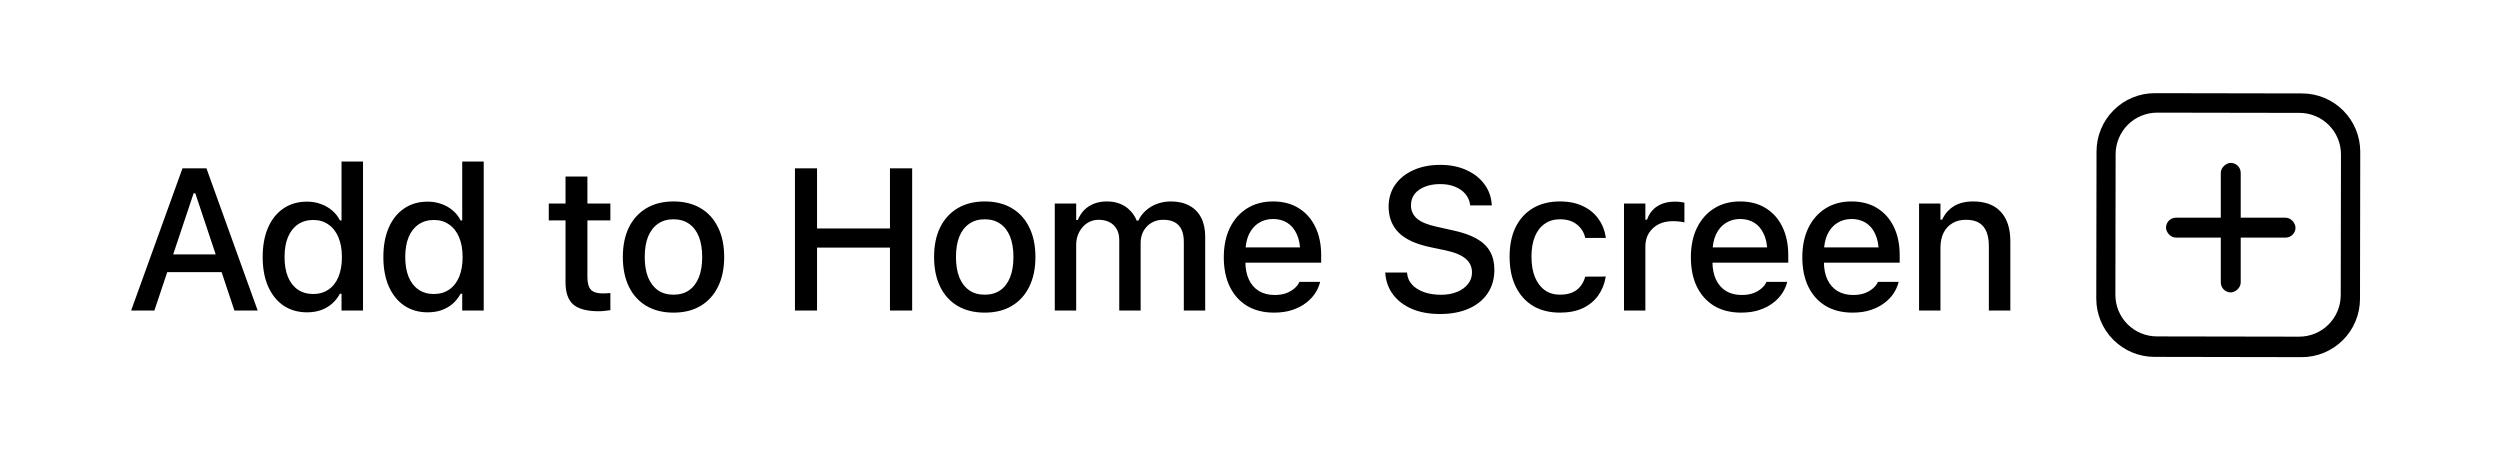 <svg width="161" height="30" viewBox="0 0 161 30" fill="none" xmlns="http://www.w3.org/2000/svg">
<path d="M151.984 19.251C151.983 19.744 151.885 20.233 151.696 20.688C151.506 21.143 151.229 21.557 150.88 21.905C150.532 22.253 150.118 22.529 149.662 22.717C149.207 22.905 148.719 23.001 148.226 23L138.744 22.983C137.749 22.982 136.796 22.584 136.094 21.879C135.392 21.173 134.998 20.218 135 19.222L135.016 9.749C135.017 9.256 135.115 8.767 135.304 8.312C135.494 7.857 135.771 7.443 136.12 7.095C136.468 6.747 136.882 6.471 137.338 6.283C137.793 6.095 138.281 5.999 138.774 6L148.256 6.017C149.251 6.018 150.204 6.416 150.906 7.121C151.608 7.827 152.002 8.782 152 9.778L151.984 19.251ZM150.759 9.951C150.759 9.599 150.691 9.251 150.557 8.926C150.423 8.601 150.227 8.306 149.979 8.057C149.731 7.808 149.437 7.61 149.113 7.475C148.789 7.34 148.442 7.271 148.091 7.27L138.924 7.254C138.573 7.253 138.225 7.322 137.901 7.456C137.576 7.59 137.281 7.786 137.032 8.034C136.784 8.282 136.586 8.577 136.452 8.902C136.317 9.226 136.247 9.574 136.246 9.925L136.231 18.984C136.23 19.335 136.298 19.683 136.432 20.008C136.566 20.333 136.762 20.629 137.01 20.878C137.258 21.127 137.552 21.324 137.876 21.459C138.2 21.594 138.548 21.664 138.899 21.665L148.065 21.681C148.416 21.681 148.764 21.613 149.089 21.479C149.413 21.345 149.708 21.148 149.957 20.9C150.205 20.652 150.403 20.358 150.538 20.033C150.672 19.709 150.742 19.361 150.743 19.009L150.759 9.951Z" fill="black"/>
<rect x="139.491" y="14.019" width="8.34" height="1.283" rx="0.642" fill="black"/>
<rect x="144.302" y="10.491" width="8.34" height="1.283" rx="0.642" transform="rotate(90 144.302 10.491)" fill="black"/>
<path d="M8.444 20L11.752 10.84H12.9V12.446H12.469L9.942 20H8.444ZM10.038 17.524L10.438 16.382H14.608L15.008 17.524H10.038ZM15.097 20L12.577 12.446V10.84H13.294L16.595 20H15.097ZM19.772 20.114C19.197 20.114 18.693 19.97 18.261 19.683C17.834 19.391 17.502 18.978 17.265 18.445C17.032 17.912 16.916 17.283 16.916 16.56V16.547C16.916 15.819 17.032 15.188 17.265 14.655C17.497 14.122 17.828 13.712 18.255 13.424C18.682 13.132 19.188 12.986 19.772 12.986C20.09 12.986 20.386 13.037 20.661 13.138C20.936 13.236 21.179 13.375 21.391 13.557C21.602 13.735 21.77 13.949 21.892 14.198H21.994V10.402H23.378V20H21.994V18.915H21.892C21.757 19.164 21.585 19.38 21.378 19.562C21.171 19.74 20.932 19.877 20.661 19.975C20.39 20.068 20.094 20.114 19.772 20.114ZM20.166 18.934C20.547 18.934 20.877 18.838 21.156 18.648C21.435 18.457 21.649 18.185 21.797 17.829C21.945 17.469 22.019 17.046 22.019 16.56V16.547C22.019 16.056 21.943 15.633 21.791 15.277C21.643 14.922 21.429 14.649 21.15 14.459C20.875 14.264 20.547 14.166 20.166 14.166C19.785 14.166 19.455 14.264 19.175 14.459C18.9 14.649 18.689 14.922 18.541 15.277C18.397 15.629 18.325 16.052 18.325 16.547V16.56C18.325 17.05 18.397 17.474 18.541 17.829C18.689 18.185 18.9 18.457 19.175 18.648C19.455 18.838 19.785 18.934 20.166 18.934ZM27.545 20.114C26.97 20.114 26.466 19.97 26.035 19.683C25.607 19.391 25.275 18.978 25.038 18.445C24.805 17.912 24.689 17.283 24.689 16.56V16.547C24.689 15.819 24.805 15.188 25.038 14.655C25.271 14.122 25.601 13.712 26.028 13.424C26.456 13.132 26.961 12.986 27.545 12.986C27.863 12.986 28.159 13.037 28.434 13.138C28.709 13.236 28.952 13.375 29.164 13.557C29.375 13.735 29.543 13.949 29.665 14.198H29.767V10.402H31.151V20H29.767V18.915H29.665C29.53 19.164 29.358 19.38 29.151 19.562C28.944 19.74 28.705 19.877 28.434 19.975C28.163 20.068 27.867 20.114 27.545 20.114ZM27.939 18.934C28.32 18.934 28.65 18.838 28.929 18.648C29.208 18.457 29.422 18.185 29.57 17.829C29.718 17.469 29.792 17.046 29.792 16.56V16.547C29.792 16.056 29.716 15.633 29.564 15.277C29.416 14.922 29.202 14.649 28.923 14.459C28.648 14.264 28.32 14.166 27.939 14.166C27.558 14.166 27.228 14.264 26.948 14.459C26.673 14.649 26.462 14.922 26.314 15.277C26.17 15.629 26.098 16.052 26.098 16.547V16.56C26.098 17.05 26.17 17.474 26.314 17.829C26.462 18.185 26.673 18.457 26.948 18.648C27.228 18.838 27.558 18.934 27.939 18.934ZM38.559 20.044C37.806 20.044 37.26 19.901 36.921 19.613C36.587 19.321 36.42 18.845 36.42 18.185V14.192H35.341V13.106H36.42V11.367H37.829V13.106H39.308V14.192H37.829V17.848C37.829 18.221 37.903 18.489 38.051 18.654C38.199 18.815 38.445 18.895 38.788 18.895C38.889 18.895 38.976 18.893 39.048 18.889C39.124 18.885 39.211 18.879 39.308 18.87V19.975C39.198 19.991 39.08 20.006 38.953 20.019C38.826 20.036 38.695 20.044 38.559 20.044ZM43.374 20.133C42.701 20.133 42.12 19.989 41.629 19.702C41.142 19.414 40.767 19.003 40.505 18.47C40.243 17.933 40.111 17.296 40.111 16.56V16.547C40.111 15.806 40.243 15.169 40.505 14.636C40.772 14.103 41.148 13.693 41.635 13.405C42.126 13.117 42.706 12.973 43.374 12.973C44.047 12.973 44.627 13.117 45.114 13.405C45.6 13.688 45.975 14.099 46.237 14.636C46.504 15.169 46.637 15.806 46.637 16.547V16.56C46.637 17.296 46.504 17.933 46.237 18.47C45.975 19.003 45.6 19.414 45.114 19.702C44.631 19.989 44.051 20.133 43.374 20.133ZM43.374 18.978C43.768 18.978 44.102 18.883 44.377 18.692C44.652 18.498 44.862 18.221 45.006 17.861C45.149 17.501 45.221 17.067 45.221 16.56V16.547C45.221 16.035 45.149 15.599 45.006 15.239C44.862 14.88 44.652 14.604 44.377 14.414C44.102 14.219 43.768 14.122 43.374 14.122C42.981 14.122 42.646 14.219 42.371 14.414C42.096 14.604 41.885 14.88 41.736 15.239C41.593 15.599 41.521 16.035 41.521 16.547V16.56C41.521 17.067 41.593 17.501 41.736 17.861C41.885 18.221 42.096 18.498 42.371 18.692C42.646 18.883 42.981 18.978 43.374 18.978ZM51.195 20V10.84H52.617V14.712H57.314V10.84H58.743V20H57.314V15.944H52.617V20H51.195ZM63.418 20.133C62.745 20.133 62.163 19.989 61.672 19.702C61.186 19.414 60.811 19.003 60.549 18.47C60.287 17.933 60.155 17.296 60.155 16.56V16.547C60.155 15.806 60.287 15.169 60.549 14.636C60.816 14.103 61.192 13.693 61.679 13.405C62.17 13.117 62.749 12.973 63.418 12.973C64.091 12.973 64.671 13.117 65.157 13.405C65.644 13.688 66.019 14.099 66.281 14.636C66.547 15.169 66.681 15.806 66.681 16.547V16.56C66.681 17.296 66.547 17.933 66.281 18.47C66.019 19.003 65.644 19.414 65.157 19.702C64.675 19.989 64.095 20.133 63.418 20.133ZM63.418 18.978C63.812 18.978 64.146 18.883 64.421 18.692C64.696 18.498 64.906 18.221 65.049 17.861C65.193 17.501 65.265 17.067 65.265 16.56V16.547C65.265 16.035 65.193 15.599 65.049 15.239C64.906 14.88 64.696 14.604 64.421 14.414C64.146 14.219 63.812 14.122 63.418 14.122C63.025 14.122 62.69 14.219 62.415 14.414C62.14 14.604 61.928 14.88 61.78 15.239C61.636 15.599 61.565 16.035 61.565 16.547V16.56C61.565 17.067 61.636 17.501 61.78 17.861C61.928 18.221 62.14 18.498 62.415 18.692C62.69 18.883 63.025 18.978 63.418 18.978ZM67.928 20V13.106H69.306V14.166H69.414C69.566 13.786 69.803 13.492 70.125 13.284C70.451 13.077 70.84 12.973 71.293 12.973C71.606 12.973 71.887 13.024 72.137 13.126C72.387 13.227 72.6 13.371 72.778 13.557C72.96 13.739 73.102 13.955 73.203 14.205H73.311C73.425 13.955 73.586 13.739 73.794 13.557C74.001 13.371 74.242 13.227 74.517 13.126C74.797 13.024 75.093 12.973 75.406 12.973C75.871 12.973 76.269 13.064 76.599 13.246C76.93 13.424 77.181 13.682 77.355 14.021C77.528 14.359 77.615 14.767 77.615 15.246V20H76.238V15.576C76.238 15.258 76.189 14.996 76.092 14.789C75.994 14.577 75.846 14.418 75.647 14.312C75.453 14.207 75.207 14.154 74.911 14.154C74.619 14.154 74.363 14.222 74.143 14.357C73.927 14.488 73.758 14.666 73.635 14.89C73.516 15.11 73.457 15.36 73.457 15.639V20H72.08V15.436C72.08 15.174 72.025 14.947 71.915 14.757C71.809 14.562 71.657 14.414 71.458 14.312C71.259 14.207 71.024 14.154 70.753 14.154C70.478 14.154 70.231 14.226 70.01 14.37C69.795 14.514 69.623 14.708 69.496 14.954C69.369 15.195 69.306 15.466 69.306 15.766V20H67.928ZM82.049 20.133C81.376 20.133 80.799 19.989 80.316 19.702C79.834 19.41 79.462 18.997 79.199 18.464C78.941 17.931 78.812 17.3 78.812 16.572V16.566C78.812 15.847 78.941 15.218 79.199 14.681C79.462 14.143 79.83 13.724 80.304 13.424C80.782 13.123 81.34 12.973 81.979 12.973C82.623 12.973 83.175 13.117 83.636 13.405C84.102 13.693 84.459 14.097 84.709 14.617C84.959 15.133 85.083 15.739 85.083 16.433V16.915H79.51V15.931H84.398L83.738 16.845V16.293C83.738 15.802 83.662 15.396 83.509 15.074C83.361 14.748 83.156 14.505 82.894 14.344C82.631 14.183 82.329 14.103 81.986 14.103C81.643 14.103 81.336 14.188 81.065 14.357C80.799 14.522 80.587 14.767 80.431 15.093C80.278 15.419 80.202 15.819 80.202 16.293V16.845C80.202 17.298 80.278 17.685 80.431 18.007C80.583 18.328 80.799 18.574 81.078 18.743C81.362 18.912 81.696 18.997 82.081 18.997C82.377 18.997 82.631 18.957 82.843 18.877C83.058 18.792 83.234 18.688 83.37 18.565C83.509 18.443 83.604 18.322 83.655 18.204L83.681 18.153H85.014L85.001 18.21C84.942 18.439 84.838 18.667 84.69 18.895C84.542 19.12 84.345 19.325 84.1 19.511C83.858 19.697 83.566 19.848 83.224 19.962C82.885 20.076 82.494 20.133 82.049 20.133ZM92.739 20.222C92.05 20.222 91.449 20.114 90.937 19.898C90.425 19.678 90.02 19.374 89.724 18.984C89.428 18.595 89.259 18.144 89.216 17.632L89.21 17.55H90.613L90.619 17.62C90.649 17.895 90.757 18.134 90.943 18.337C91.133 18.54 91.387 18.699 91.705 18.813C92.026 18.927 92.392 18.984 92.803 18.984C93.188 18.984 93.531 18.923 93.831 18.8C94.132 18.678 94.367 18.508 94.536 18.293C94.709 18.077 94.796 17.829 94.796 17.55V17.544C94.796 17.192 94.663 16.9 94.396 16.668C94.13 16.435 93.694 16.253 93.089 16.122L92.086 15.912C91.159 15.713 90.484 15.398 90.061 14.966C89.638 14.53 89.426 13.974 89.426 13.297V13.29C89.43 12.762 89.572 12.296 89.851 11.894C90.135 11.492 90.526 11.179 91.026 10.955C91.525 10.73 92.098 10.618 92.746 10.618C93.393 10.618 93.958 10.73 94.441 10.955C94.927 11.175 95.31 11.475 95.59 11.856C95.873 12.237 96.032 12.666 96.066 13.145L96.072 13.227H94.682L94.669 13.145C94.631 12.895 94.527 12.673 94.358 12.478C94.193 12.283 93.971 12.131 93.692 12.021C93.416 11.907 93.095 11.852 92.727 11.856C92.371 11.856 92.054 11.911 91.775 12.021C91.495 12.127 91.273 12.281 91.108 12.484C90.947 12.688 90.867 12.933 90.867 13.221V13.227C90.867 13.566 90.996 13.849 91.254 14.078C91.516 14.302 91.942 14.477 92.53 14.604L93.533 14.827C94.172 14.962 94.69 15.142 95.088 15.366C95.486 15.591 95.776 15.868 95.958 16.198C96.144 16.524 96.237 16.913 96.237 17.366V17.372C96.237 17.956 96.093 18.462 95.805 18.889C95.522 19.312 95.118 19.64 94.593 19.873C94.068 20.106 93.45 20.222 92.739 20.222ZM100.462 20.133C99.793 20.133 99.216 19.989 98.729 19.702C98.246 19.41 97.874 18.995 97.612 18.457C97.349 17.92 97.218 17.279 97.218 16.534V16.521C97.218 15.789 97.347 15.159 97.605 14.63C97.868 14.101 98.24 13.693 98.722 13.405C99.209 13.117 99.787 12.973 100.455 12.973C101.035 12.973 101.532 13.075 101.947 13.278C102.366 13.477 102.698 13.752 102.944 14.103C103.193 14.45 103.35 14.846 103.413 15.29L103.42 15.322H102.093L102.087 15.309C102.011 14.97 101.835 14.689 101.56 14.465C101.285 14.236 100.919 14.122 100.462 14.122C100.081 14.122 99.753 14.219 99.478 14.414C99.203 14.604 98.991 14.88 98.843 15.239C98.699 15.599 98.627 16.026 98.627 16.521V16.534C98.627 17.042 98.701 17.478 98.849 17.842C98.998 18.206 99.209 18.487 99.484 18.686C99.759 18.881 100.085 18.978 100.462 18.978C100.893 18.978 101.243 18.883 101.509 18.692C101.78 18.502 101.97 18.221 102.08 17.848L102.093 17.816L103.413 17.81L103.401 17.867C103.32 18.316 103.157 18.709 102.912 19.048C102.666 19.386 102.339 19.653 101.928 19.848C101.522 20.038 101.033 20.133 100.462 20.133ZM104.585 20V13.106H105.962V14.148H106.07C106.193 13.779 106.409 13.494 106.718 13.29C107.031 13.087 107.416 12.986 107.873 12.986C107.987 12.986 108.099 12.992 108.209 13.005C108.319 13.018 108.408 13.032 108.476 13.049V14.319C108.353 14.293 108.231 14.274 108.108 14.262C107.989 14.249 107.865 14.243 107.733 14.243C107.382 14.243 107.073 14.31 106.807 14.446C106.544 14.581 106.337 14.772 106.185 15.017C106.036 15.258 105.962 15.546 105.962 15.88V20H104.585ZM112.129 20.133C111.457 20.133 110.879 19.989 110.397 19.702C109.914 19.41 109.542 18.997 109.279 18.464C109.021 17.931 108.892 17.3 108.892 16.572V16.566C108.892 15.847 109.021 15.218 109.279 14.681C109.542 14.143 109.91 13.724 110.384 13.424C110.862 13.123 111.421 12.973 112.06 12.973C112.703 12.973 113.255 13.117 113.716 13.405C114.182 13.693 114.539 14.097 114.789 14.617C115.039 15.133 115.164 15.739 115.164 16.433V16.915H109.59V15.931H114.478L113.818 16.845V16.293C113.818 15.802 113.742 15.396 113.589 15.074C113.441 14.748 113.236 14.505 112.974 14.344C112.711 14.183 112.409 14.103 112.066 14.103C111.723 14.103 111.416 14.188 111.146 14.357C110.879 14.522 110.667 14.767 110.511 15.093C110.358 15.419 110.282 15.819 110.282 16.293V16.845C110.282 17.298 110.358 17.685 110.511 18.007C110.663 18.328 110.879 18.574 111.158 18.743C111.442 18.912 111.776 18.997 112.161 18.997C112.457 18.997 112.711 18.957 112.923 18.877C113.139 18.792 113.314 18.688 113.45 18.565C113.589 18.443 113.685 18.322 113.735 18.204L113.761 18.153H115.094L115.081 18.21C115.022 18.439 114.918 18.667 114.77 18.895C114.622 19.12 114.425 19.325 114.18 19.511C113.939 19.697 113.647 19.848 113.304 19.962C112.965 20.076 112.574 20.133 112.129 20.133ZM119.306 20.133C118.633 20.133 118.055 19.989 117.573 19.702C117.091 19.41 116.718 18.997 116.456 18.464C116.198 17.931 116.069 17.3 116.069 16.572V16.566C116.069 15.847 116.198 15.218 116.456 14.681C116.718 14.143 117.086 13.724 117.56 13.424C118.038 13.123 118.597 12.973 119.236 12.973C119.879 12.973 120.432 13.117 120.893 13.405C121.358 13.693 121.716 14.097 121.966 14.617C122.215 15.133 122.34 15.739 122.34 16.433V16.915H116.767V15.931H121.655L120.994 16.845V16.293C120.994 15.802 120.918 15.396 120.766 15.074C120.618 14.748 120.413 14.505 120.15 14.344C119.888 14.183 119.585 14.103 119.242 14.103C118.9 14.103 118.593 14.188 118.322 14.357C118.055 14.522 117.844 14.767 117.687 15.093C117.535 15.419 117.459 15.819 117.459 16.293V16.845C117.459 17.298 117.535 17.685 117.687 18.007C117.84 18.328 118.055 18.574 118.335 18.743C118.618 18.912 118.953 18.997 119.338 18.997C119.634 18.997 119.888 18.957 120.099 18.877C120.315 18.792 120.491 18.688 120.626 18.565C120.766 18.443 120.861 18.322 120.912 18.204L120.937 18.153H122.27L122.258 18.21C122.198 18.439 122.095 18.667 121.947 18.895C121.798 19.12 121.602 19.325 121.356 19.511C121.115 19.697 120.823 19.848 120.48 19.962C120.142 20.076 119.75 20.133 119.306 20.133ZM123.588 20V13.106H124.965V14.148H125.073C125.242 13.779 125.492 13.492 125.822 13.284C126.152 13.077 126.569 12.973 127.073 12.973C127.847 12.973 128.44 13.195 128.85 13.64C129.26 14.084 129.466 14.717 129.466 15.538V20H128.082V15.861C128.082 15.286 127.961 14.858 127.72 14.579C127.483 14.296 127.111 14.154 126.603 14.154C126.269 14.154 125.979 14.228 125.733 14.376C125.488 14.52 125.297 14.727 125.162 14.998C125.031 15.265 124.965 15.584 124.965 15.957V20H123.588Z" fill="black"/>
</svg>
